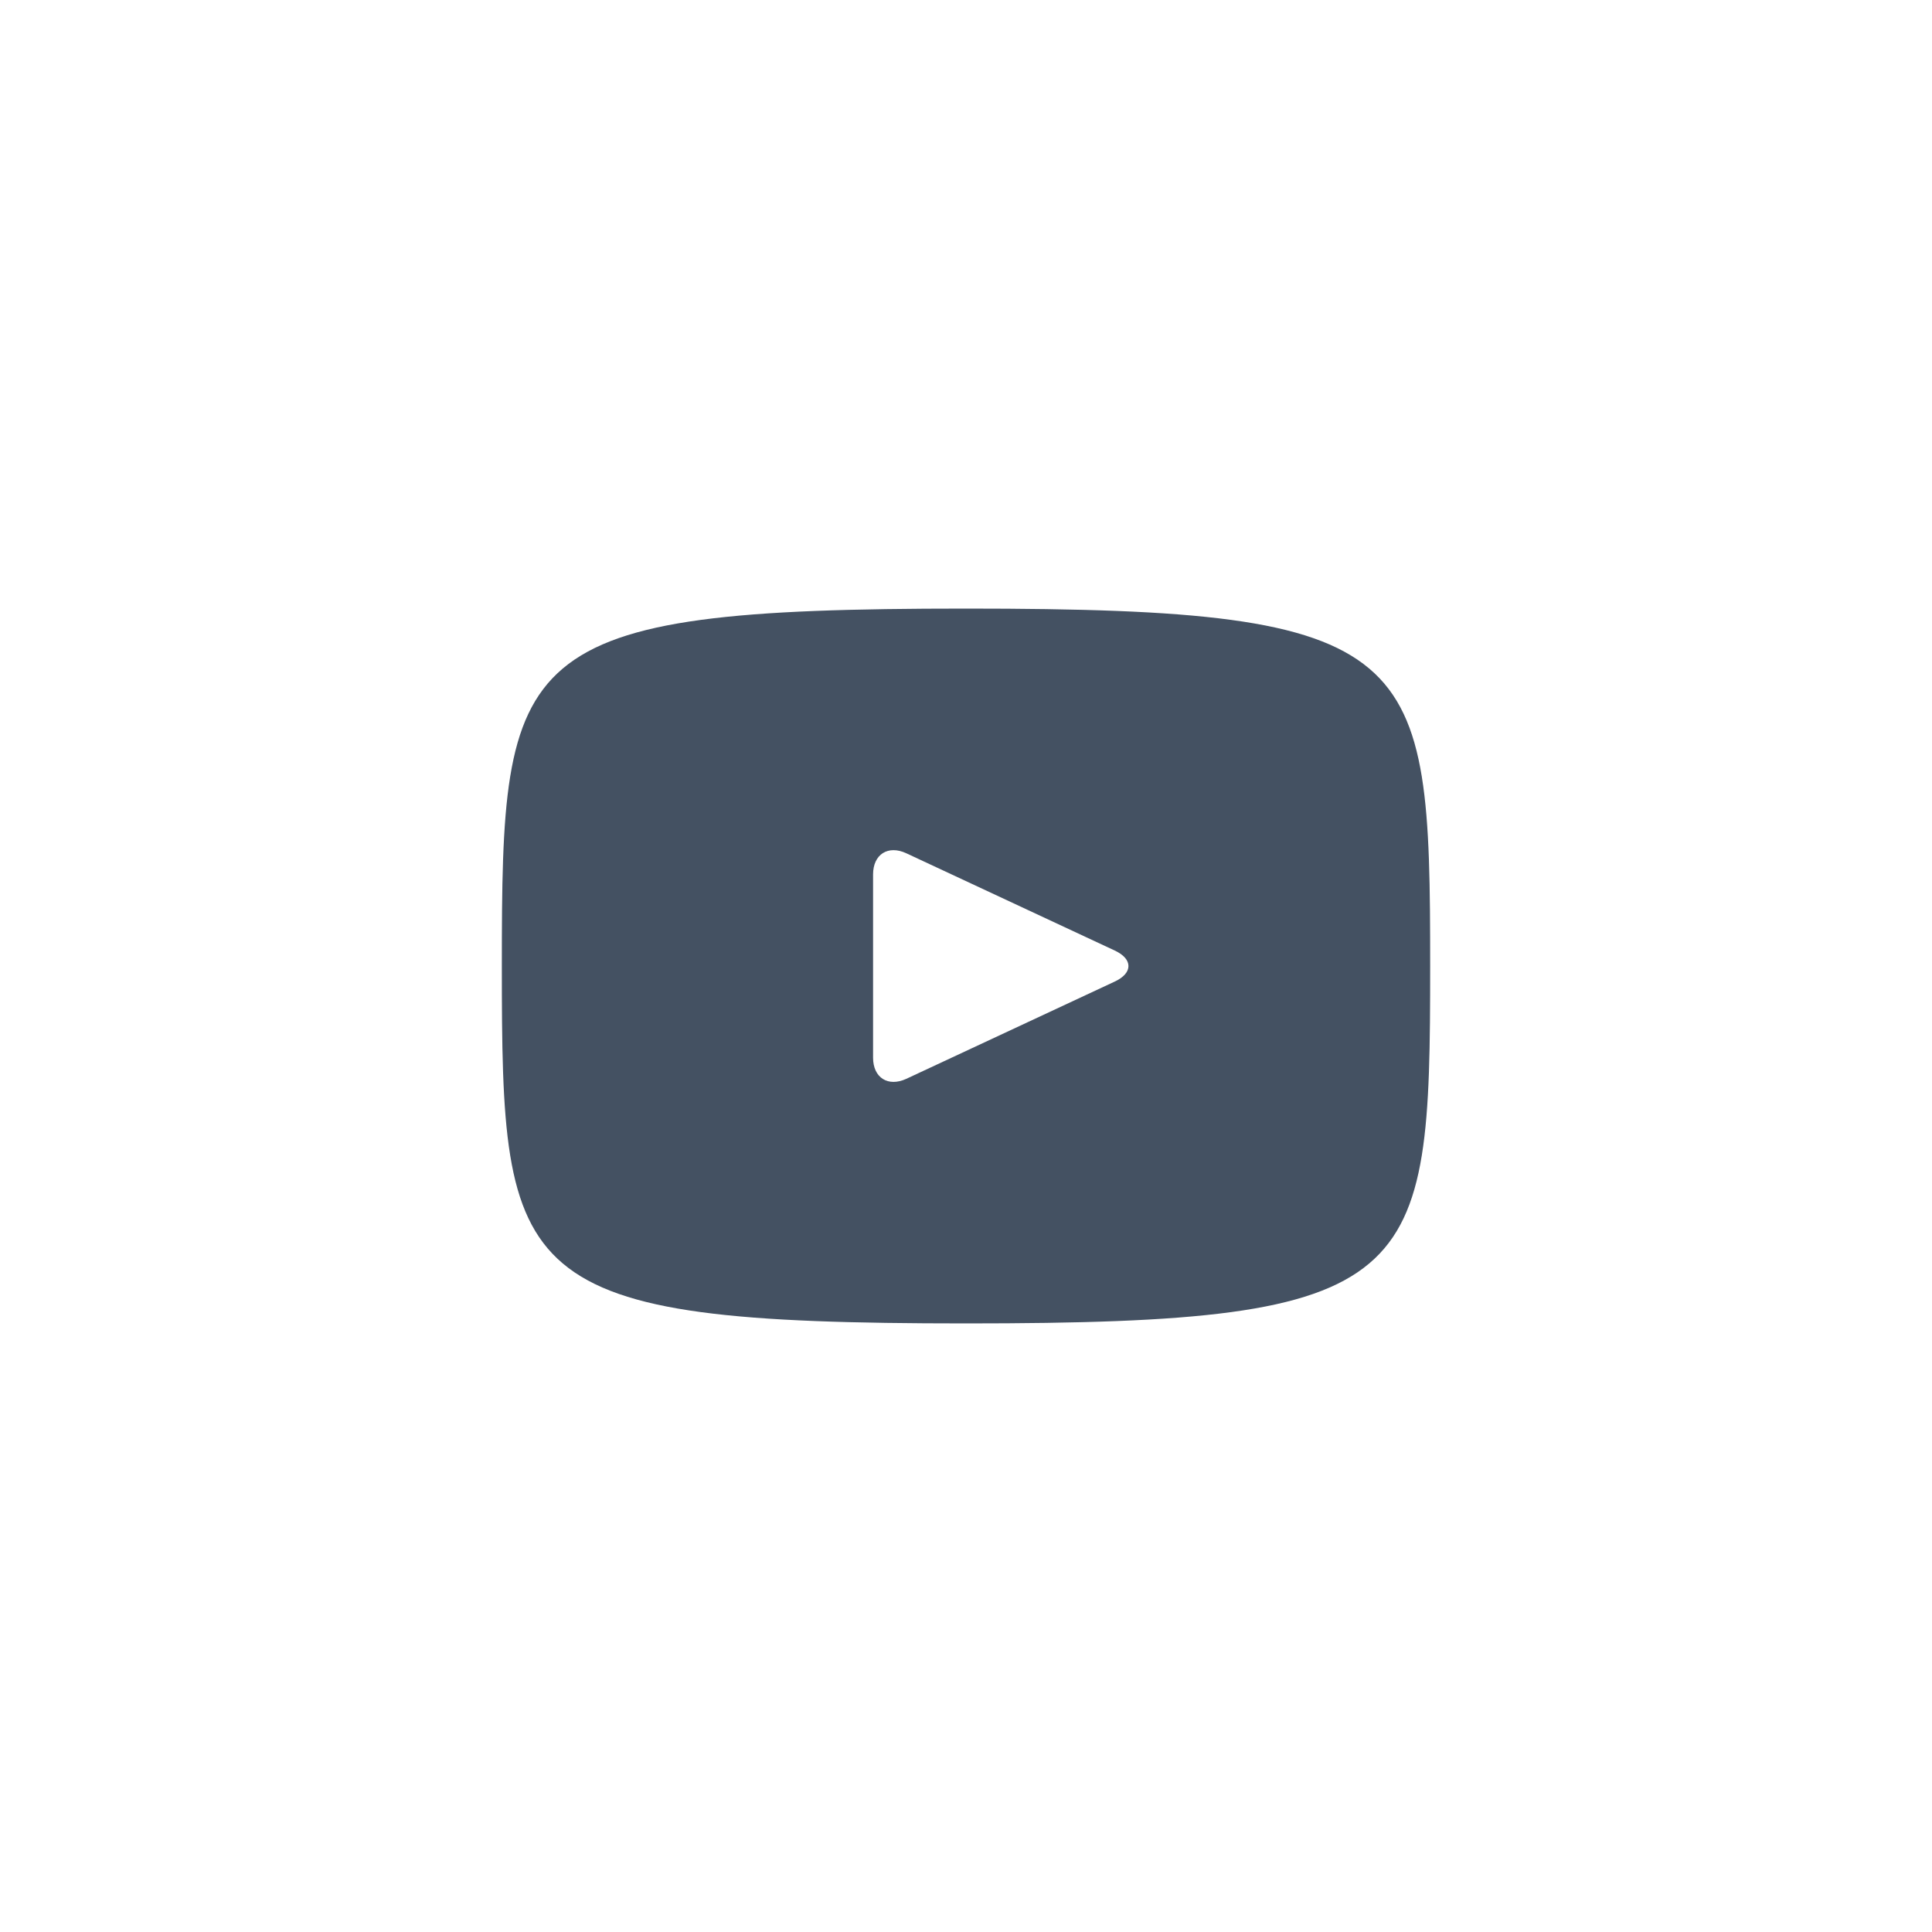 <!-- Generated by IcoMoon.io -->
<svg version="1.1" xmlns="http://www.w3.org/2000/svg" width="20" height="20" viewBox="0 0 20 20">
<title>youtube</title>
<rect fill="#fff" x="0" y="0" width="20" height="20"></rect>
<path fill="#445162" d="M10 6.3c-4.723 0-4.805 0.42-4.805 3.7s0.083 3.7 4.805 3.7 4.805-0.42 4.805-3.7-0.083-3.7-4.805-3.7zM11.54 10.161l-2.158 1.007c-0.189 0.087-0.344-0.011-0.344-0.219v-1.897c0-0.208 0.155-0.307 0.344-0.219l2.158 1.007c0.189 0.088 0.189 0.233 0 0.321z"></path>
</svg>
